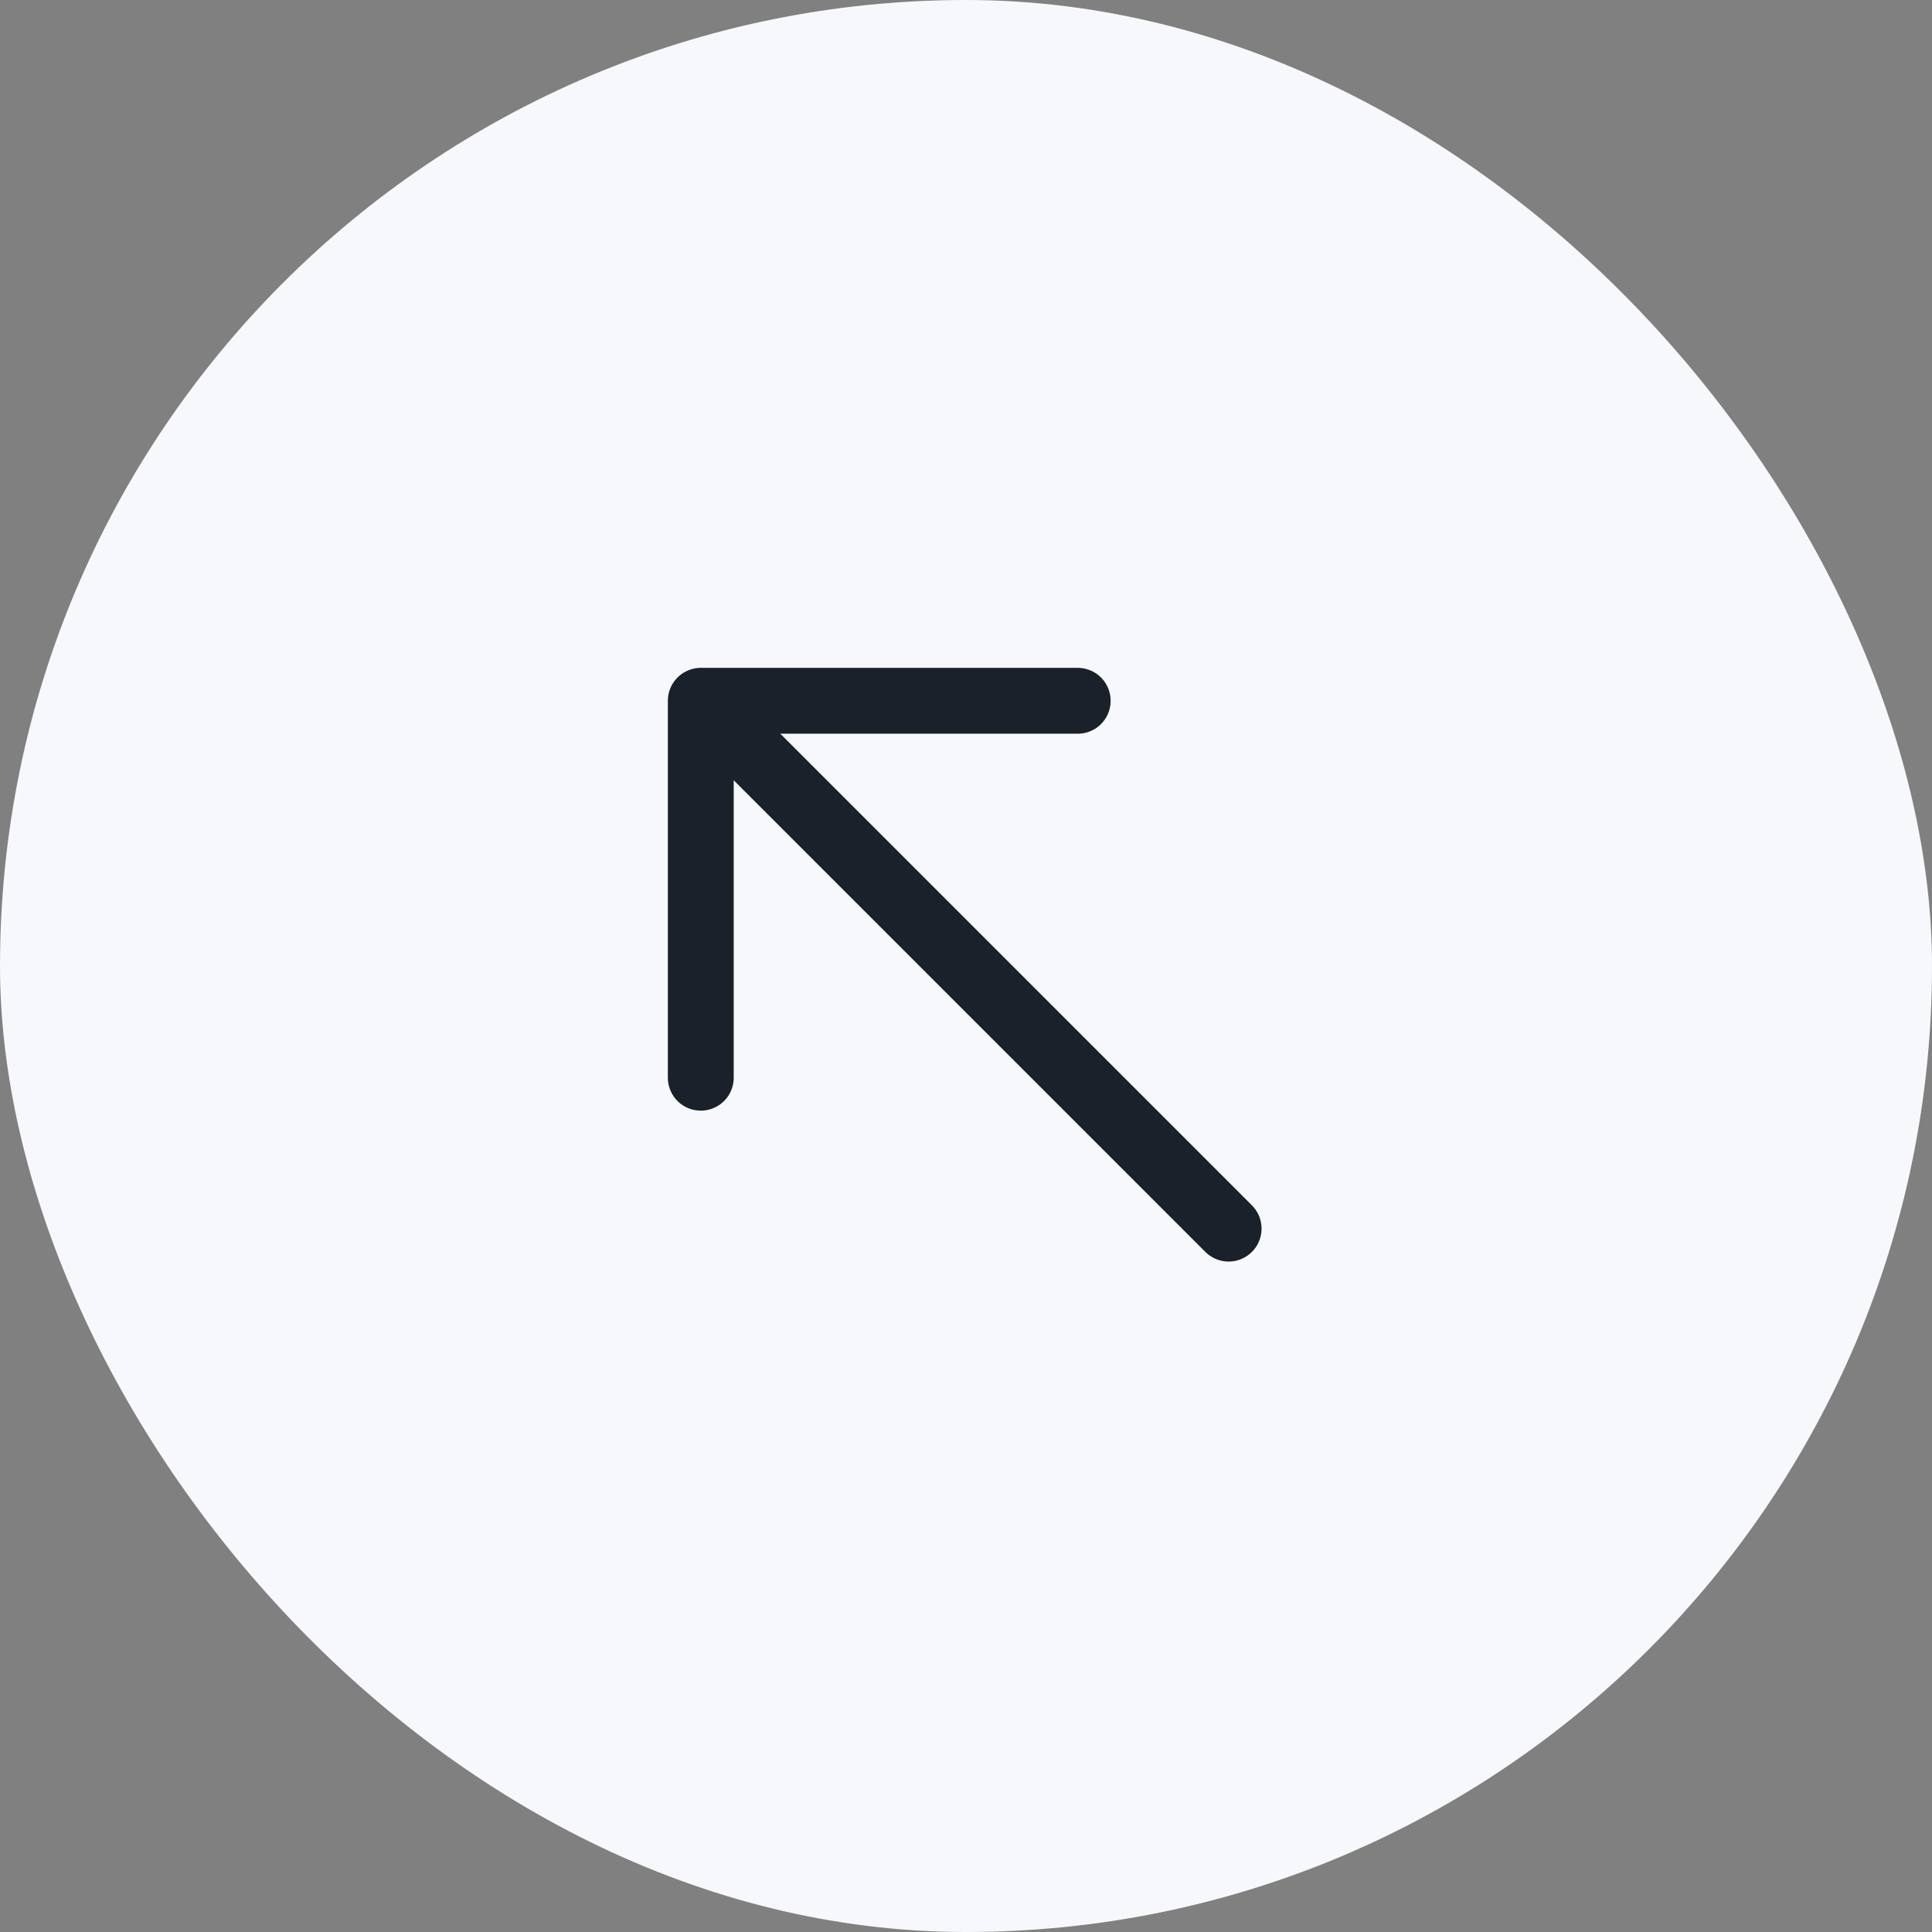 <svg width="44" height="44" viewBox="0 0 44 44" fill="none" xmlns="http://www.w3.org/2000/svg">
<rect x="0" y="0" width="44" height="44" fill="#808080" stroke="none"/>
<rect width="44" height="44" rx="22" fill="#F6F8FB"/>
<path d="M24.544 15.96L15.96 15.96L15.96 24.544" stroke="#1A212B" stroke-width="1.5" stroke-miterlimit="10" stroke-linecap="round" stroke-linejoin="round"/>
<path d="M27.981 27.981L16.08 16.08" stroke="#1A212B" stroke-width="1.5" stroke-miterlimit="10" stroke-linecap="round" stroke-linejoin="round"/>
</svg>
